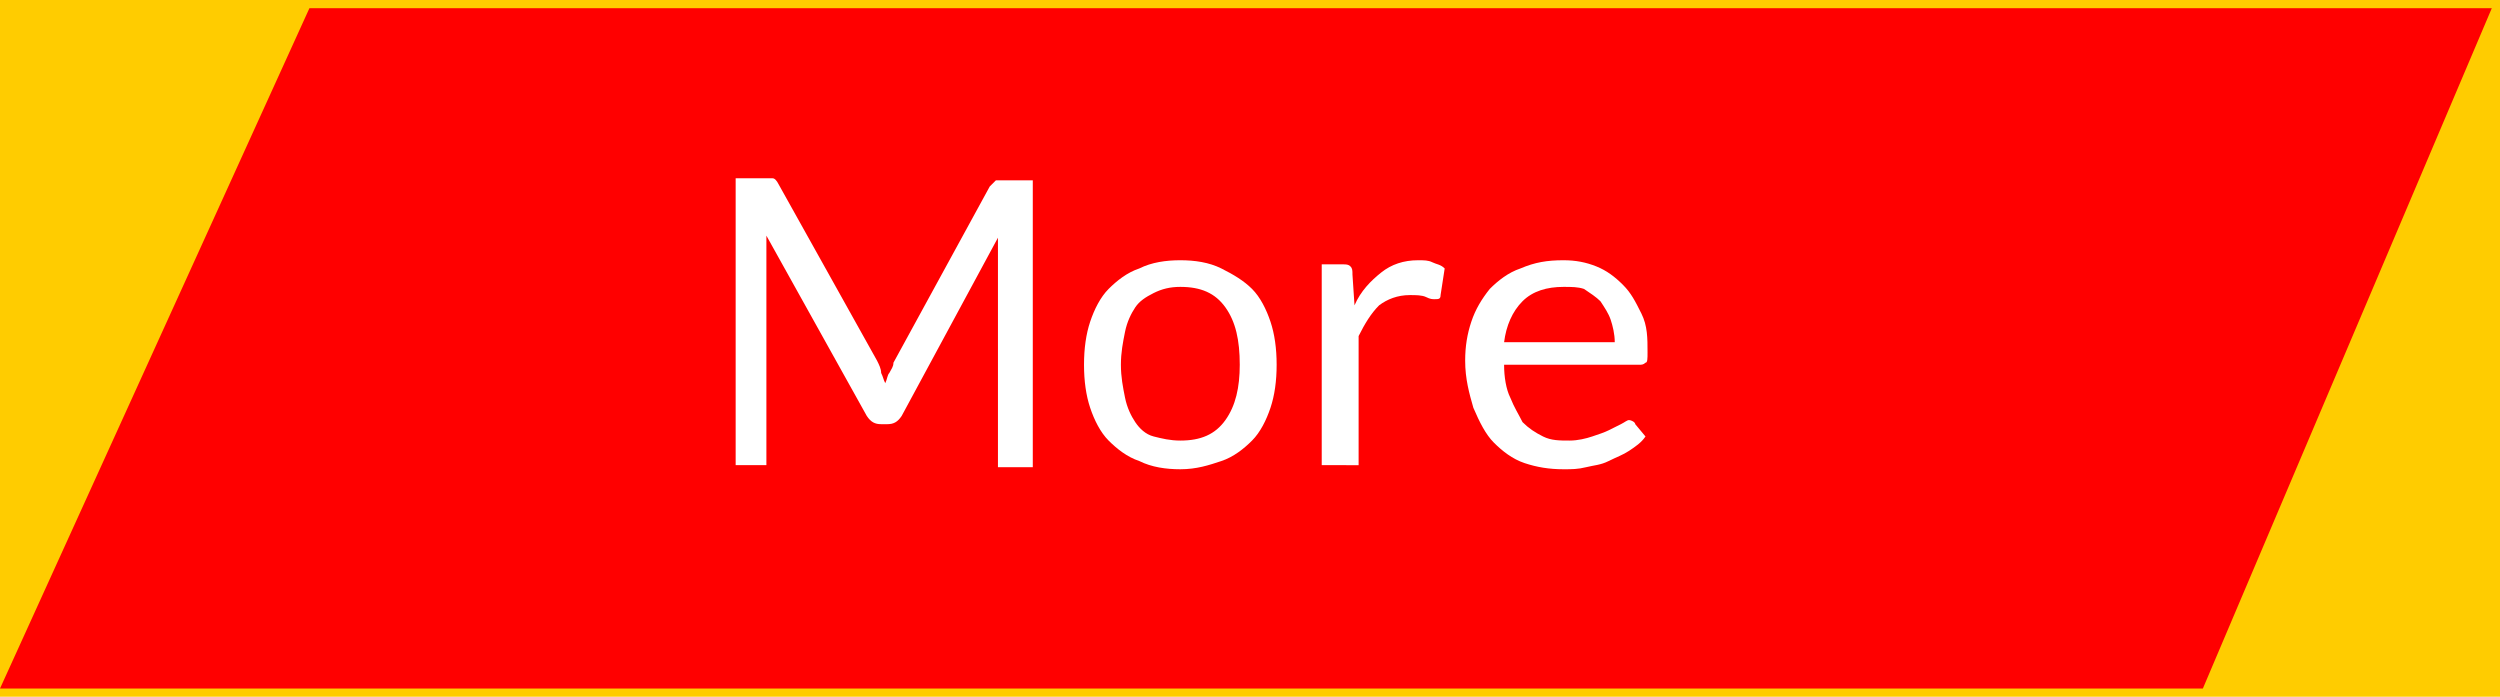 <?xml version="1.0" encoding="utf-8"?>
<!-- Generator: Adobe Illustrator 18.1.1, SVG Export Plug-In . SVG Version: 6.00 Build 0)  -->
<svg version="1.1" id="Layer_1" xmlns="http://www.w3.org/2000/svg" xmlns:xlink="http://www.w3.org/1999/xlink" x="0px" y="0px"
	 viewBox="-31 13 122 34" enable-background="new -31 13 122 34" xml:space="preserve">
<g>
	<rect x="-32.9" y="8" fill="#FFCC00" width="126.5" height="44"/>
	<polygon fill="#FF0000" points="90.6,13.4 -15.9,13.4 -31,46.6 76.5,46.6 	"/>
	<g>
		<path fill="#FFFFFF" d="M12,31.2c0.1,0.2,0.1,0.3,0.2,0.5c0.1-0.2,0.1-0.4,0.2-0.5c0.1-0.2,0.2-0.3,0.2-0.5l4.7-8.6
			c0.1-0.1,0.2-0.2,0.3-0.3c0.1,0,0.2,0,0.4,0h1.4v14h-1.7V25.5c0-0.1,0-0.3,0-0.4c0-0.2,0-0.3,0-0.5L13,33.3
			c-0.2,0.3-0.4,0.4-0.7,0.4h-0.3c-0.3,0-0.5-0.1-0.7-0.4l-4.9-8.8c0,0.2,0,0.3,0,0.5s0,0.3,0,0.4v10.3H4.9v-14h1.4
			c0.2,0,0.3,0,0.4,0c0.1,0,0.2,0.1,0.3,0.3l4.8,8.6C11.9,30.8,12,31,12,31.2z"/>
		<path fill="#FFFFFF" d="M26.6,25.7c0.7,0,1.4,0.1,2,0.4s1.1,0.6,1.5,1c0.4,0.4,0.7,1,0.9,1.6c0.2,0.6,0.3,1.3,0.3,2.1
			c0,0.8-0.1,1.5-0.3,2.1c-0.2,0.6-0.5,1.2-0.9,1.6c-0.4,0.4-0.9,0.8-1.5,1s-1.2,0.4-2,0.4c-0.7,0-1.4-0.1-2-0.4
			c-0.6-0.2-1.1-0.6-1.5-1c-0.4-0.4-0.7-1-0.9-1.6c-0.2-0.6-0.3-1.3-0.3-2.1c0-0.8,0.1-1.5,0.3-2.1c0.2-0.6,0.5-1.2,0.9-1.6
			s0.9-0.8,1.5-1C25.2,25.8,25.9,25.7,26.6,25.7z M26.6,34.5c1,0,1.7-0.3,2.2-1c0.5-0.7,0.7-1.6,0.7-2.7c0-1.2-0.2-2.1-0.7-2.8
			c-0.5-0.7-1.2-1-2.2-1c-0.5,0-0.9,0.1-1.3,0.3c-0.4,0.2-0.7,0.4-0.9,0.7c-0.2,0.3-0.4,0.7-0.5,1.2c-0.1,0.5-0.2,1-0.2,1.6
			s0.1,1.1,0.2,1.6c0.1,0.5,0.3,0.9,0.5,1.2c0.2,0.3,0.5,0.6,0.9,0.7C25.7,34.4,26.1,34.5,26.6,34.5z"/>
		<path fill="#FFFFFF" d="M33.5,35.8v-9.9h1c0.2,0,0.3,0,0.4,0.1s0.1,0.2,0.1,0.4l0.1,1.5c0.3-0.7,0.8-1.2,1.3-1.6
			c0.5-0.4,1.1-0.6,1.8-0.6c0.3,0,0.5,0,0.7,0.1c0.2,0.1,0.4,0.1,0.6,0.3l-0.2,1.3c0,0.2-0.1,0.2-0.3,0.2c-0.1,0-0.2,0-0.4-0.1
			c-0.2-0.1-0.5-0.1-0.8-0.1c-0.6,0-1.1,0.2-1.5,0.5c-0.4,0.4-0.7,0.9-1,1.5v6.3H33.5z"/>
		<path fill="#FFFFFF" d="M45.3,25.7c0.6,0,1.1,0.1,1.6,0.3c0.5,0.2,0.9,0.5,1.3,0.9c0.4,0.4,0.6,0.8,0.9,1.4s0.3,1.2,0.3,1.9
			c0,0.3,0,0.5-0.1,0.5c-0.1,0.1-0.2,0.1-0.3,0.1h-6.6c0,0.6,0.1,1.2,0.3,1.6c0.2,0.5,0.4,0.8,0.6,1.2c0.3,0.3,0.6,0.5,1,0.7
			c0.4,0.2,0.8,0.2,1.3,0.2c0.4,0,0.8-0.1,1.1-0.2c0.3-0.1,0.6-0.2,0.8-0.3c0.2-0.1,0.4-0.2,0.6-0.3c0.2-0.1,0.3-0.2,0.4-0.2
			c0.1,0,0.3,0.1,0.3,0.2l0.5,0.6c-0.2,0.3-0.5,0.5-0.8,0.7c-0.3,0.2-0.6,0.3-1,0.5s-0.7,0.2-1.1,0.3s-0.7,0.1-1.1,0.1
			c-0.7,0-1.3-0.1-1.9-0.3s-1.1-0.6-1.5-1c-0.4-0.4-0.7-1-1-1.7c-0.2-0.7-0.4-1.4-0.4-2.3c0-0.7,0.1-1.3,0.3-1.9
			c0.2-0.6,0.5-1.1,0.9-1.6c0.4-0.4,0.9-0.8,1.5-1C43.9,25.8,44.5,25.7,45.3,25.7z M45.3,27c-0.8,0-1.5,0.2-2,0.7
			c-0.5,0.5-0.8,1.2-0.9,2h5.4c0-0.4-0.1-0.8-0.2-1.1c-0.1-0.3-0.3-0.6-0.5-0.9c-0.2-0.2-0.5-0.4-0.8-0.6C46,27,45.7,27,45.3,27z"/>
	</g>
</g>
</svg>
